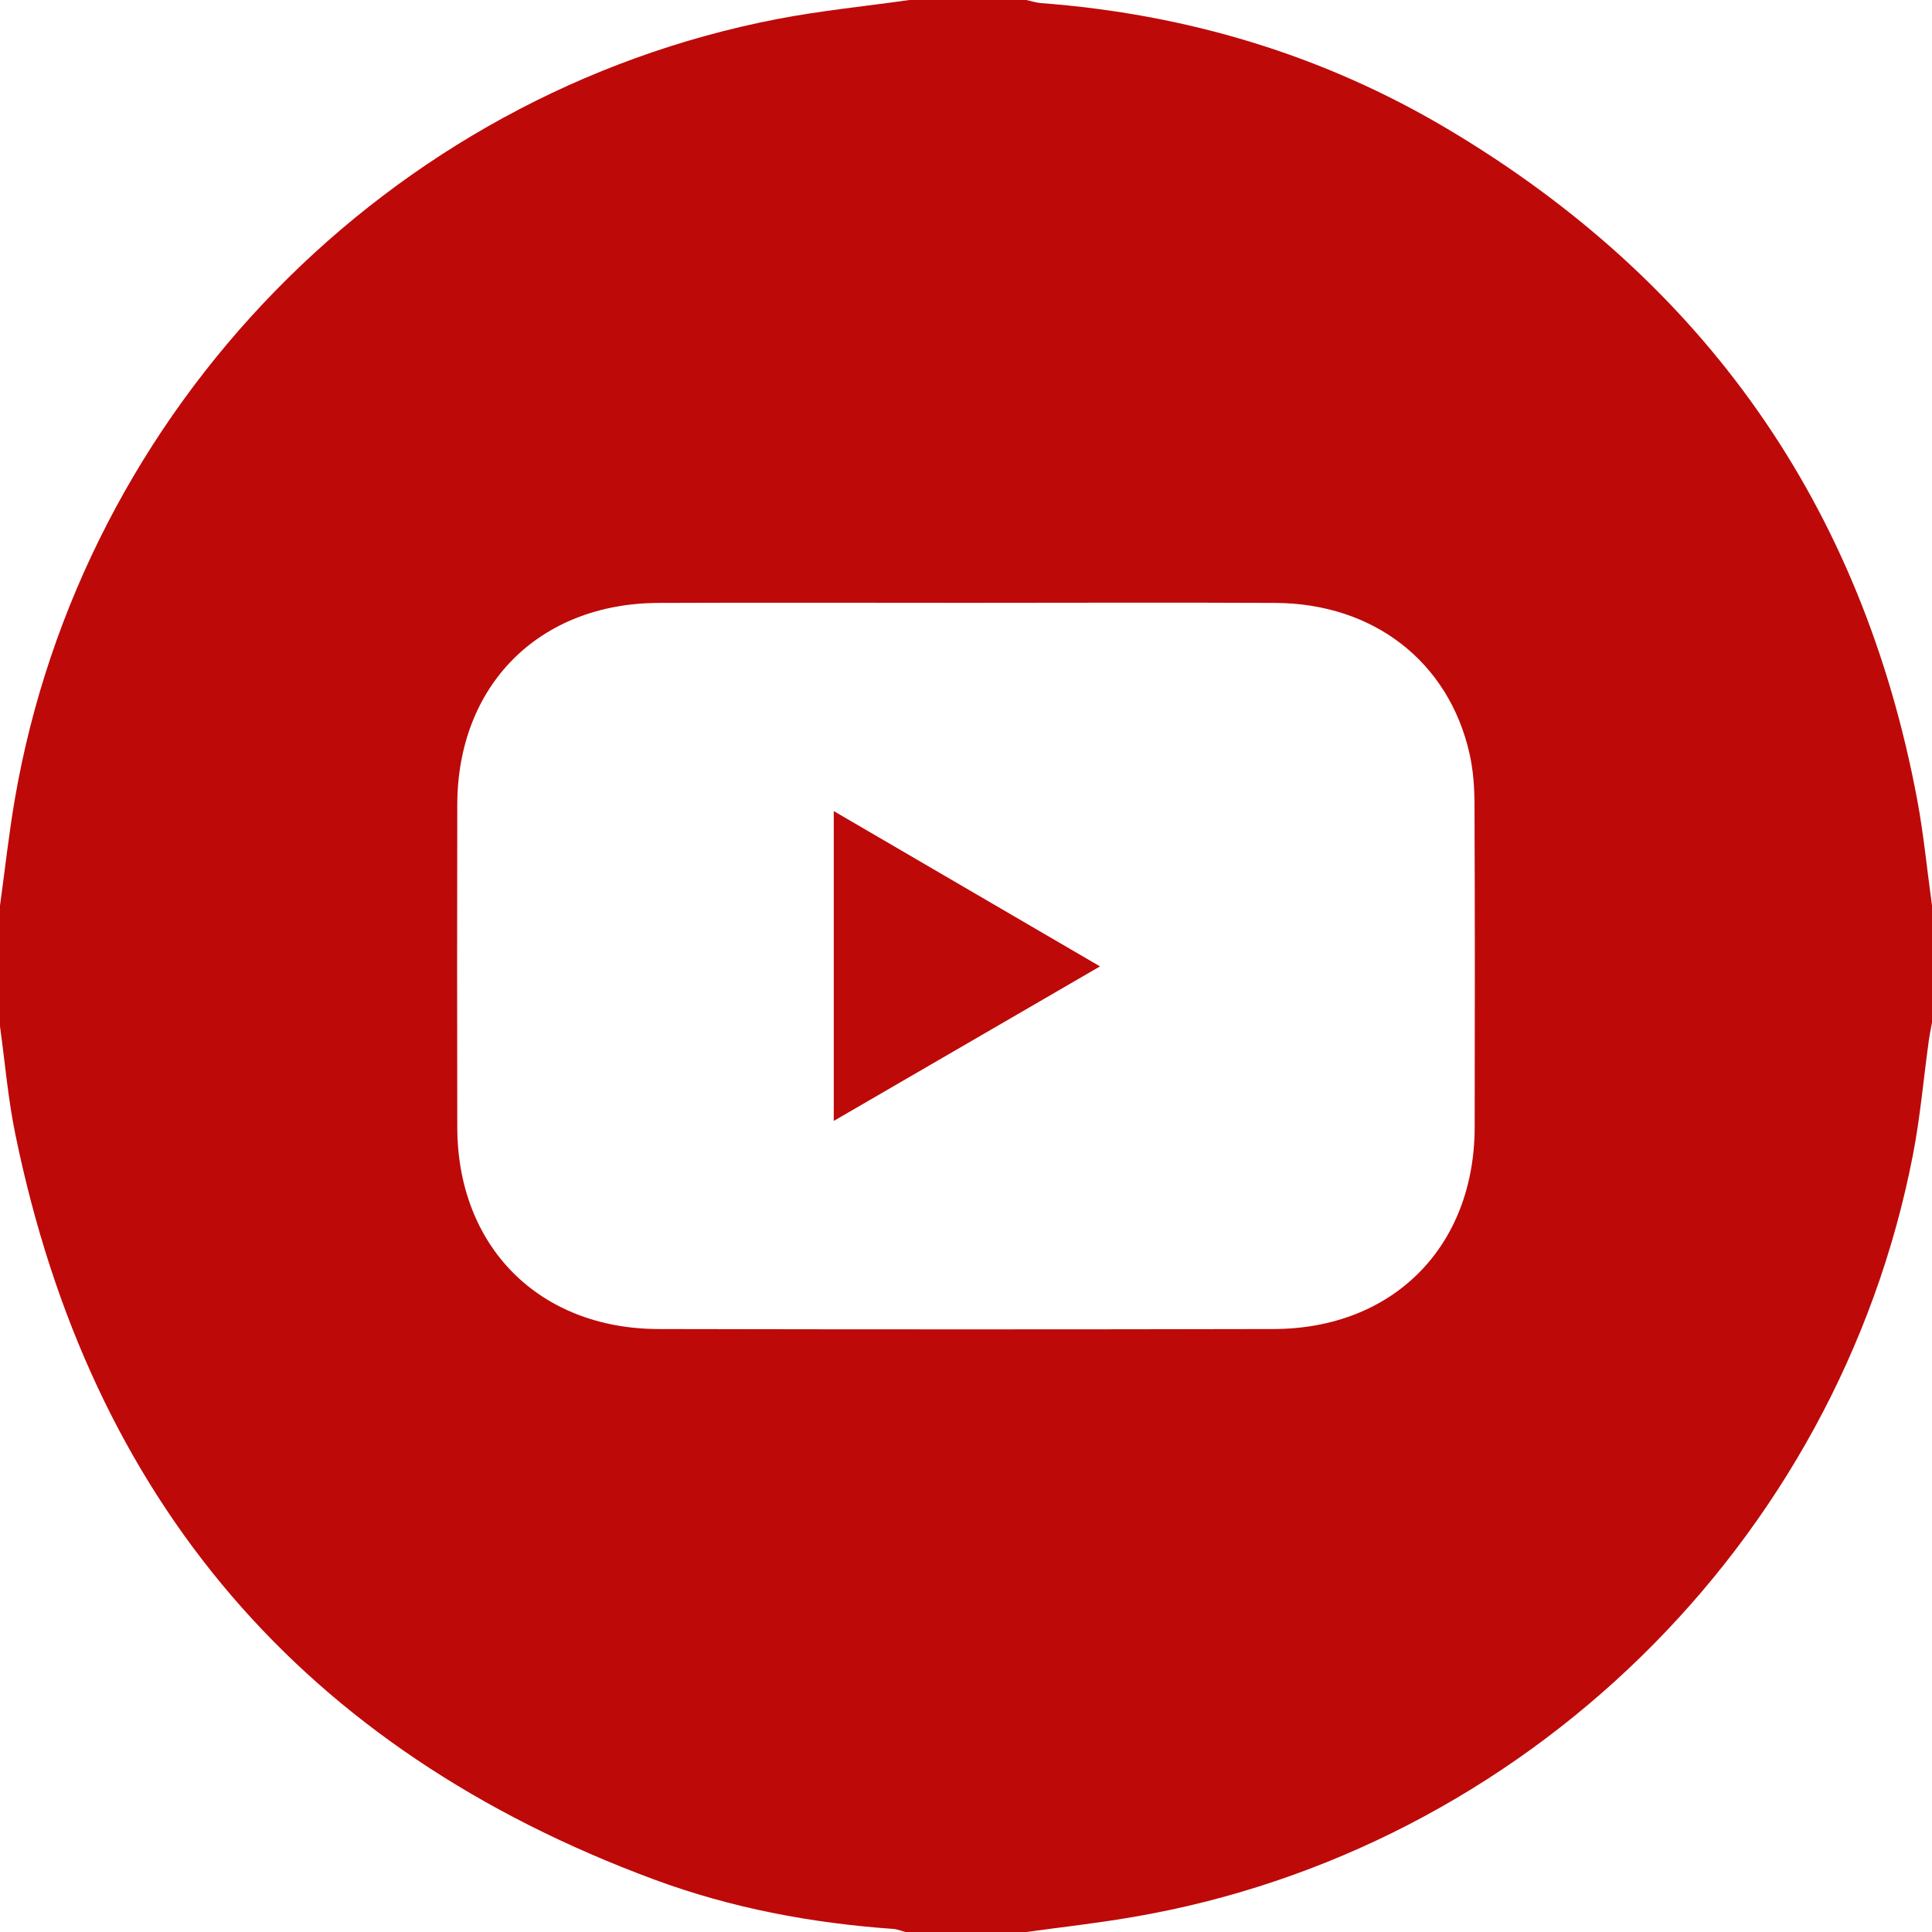 <?xml version="1.0" encoding="utf-8"?>
<!-- Generator: Adobe Illustrator 16.0.0, SVG Export Plug-In . SVG Version: 6.00 Build 0)  -->
<!DOCTYPE svg PUBLIC "-//W3C//DTD SVG 1.1//EN" "http://www.w3.org/Graphics/SVG/1.1/DTD/svg11.dtd">
<svg version="1.1" id="Layer_1" xmlns="http://www.w3.org/2000/svg" xmlns:xlink="http://www.w3.org/1999/xlink" x="0px" y="0px"
	 width="44.548px" height="44.548px" viewBox="0 0 44.548 44.548" enable-background="new 0 0 44.548 44.548" xml:space="preserve">
<g>
	<path fill-rule="evenodd" clip-rule="evenodd" fill="#be0909" d="M23.666,44.548c-0.928,0-1.856,0-2.784,0
		c-0.096-0.024-0.19-0.064-0.287-0.071c-1.888-0.134-3.736-0.481-5.511-1.139c-8.09-2.997-12.999-8.737-14.731-17.186
		C0.185,25.334,0.115,24.495,0,23.666c0-0.928,0-1.856,0-2.784c0.112-0.815,0.202-1.634,0.34-2.444
		C1.888,9.415,8.959,2.17,17.922,0.439C18.929,0.245,19.953,0.144,20.969,0c0.899,0,1.798,0,2.697,0
		c0.111,0.024,0.222,0.063,0.335,0.071c3.346,0.252,6.49,1.187,9.374,2.901c5.923,3.522,9.556,8.676,10.831,15.463
		c0.151,0.808,0.229,1.63,0.342,2.446c0,0.899,0,1.798,0,2.697c-0.025,0.14-0.055,0.278-0.074,0.418
		c-0.121,0.875-0.197,1.758-0.364,2.623c-1.734,8.968-8.99,16.053-18,17.586C25.299,44.345,24.48,44.436,23.666,44.548z
		 M22.272,13.9c-2.362,0-4.725-0.008-7.088,0.002c-2.757,0.011-4.635,1.898-4.64,4.654c-0.005,2.479-0.005,4.958,0,7.437
		c0.005,2.753,1.885,4.646,4.642,4.652c4.726,0.01,9.451,0.01,14.177,0c2.759-0.006,4.635-1.897,4.64-4.654
		c0.005-2.479,0.006-4.958-0.004-7.437c-0.001-0.389-0.028-0.787-0.112-1.165c-0.477-2.126-2.209-3.476-4.481-3.487
		C27.027,13.89,24.65,13.9,22.272,13.9z"/>
	<path fill-rule="evenodd" clip-rule="evenodd" fill="transparent" d="M23.666,44.548c0.814-0.112,1.633-0.203,2.443-0.342
		c9.01-1.533,16.266-8.618,18-17.586c0.167-0.865,0.243-1.748,0.364-2.623c0.02-0.14,0.049-0.278,0.074-0.418
		c0,6.989,0,13.979,0,20.969C37.587,44.548,30.627,44.548,23.666,44.548z"/>
	<path fill-rule="evenodd" clip-rule="evenodd" fill="transparent" d="M0,23.666c0.115,0.829,0.185,1.668,0.353,2.486
		c1.733,8.448,6.642,14.188,14.731,17.186c1.774,0.657,3.623,1.005,5.511,1.139c0.097,0.007,0.191,0.047,0.287,0.071
		c-6.961,0-13.921,0-20.882,0C0,37.587,0,30.627,0,23.666z"/>
	<path fill-rule="evenodd" clip-rule="evenodd" fill="transparent" d="M44.548,20.882c-0.112-0.816-0.19-1.638-0.342-2.446
		c-1.275-6.787-4.908-11.94-10.831-15.463c-2.884-1.714-6.028-2.649-9.374-2.901C23.888,0.063,23.777,0.024,23.666,0
		c6.961,0,13.921,0,20.882,0C44.548,6.96,44.548,13.921,44.548,20.882z"/>
	<path fill-rule="evenodd" clip-rule="evenodd" fill="#be0909" d="M19.225,18.702c2.058,1.201,4.063,2.371,6.139,3.581
		c-2.074,1.204-4.081,2.369-6.139,3.563C19.225,23.455,19.225,21.112,19.225,18.702z"/>
</g>
</svg>
